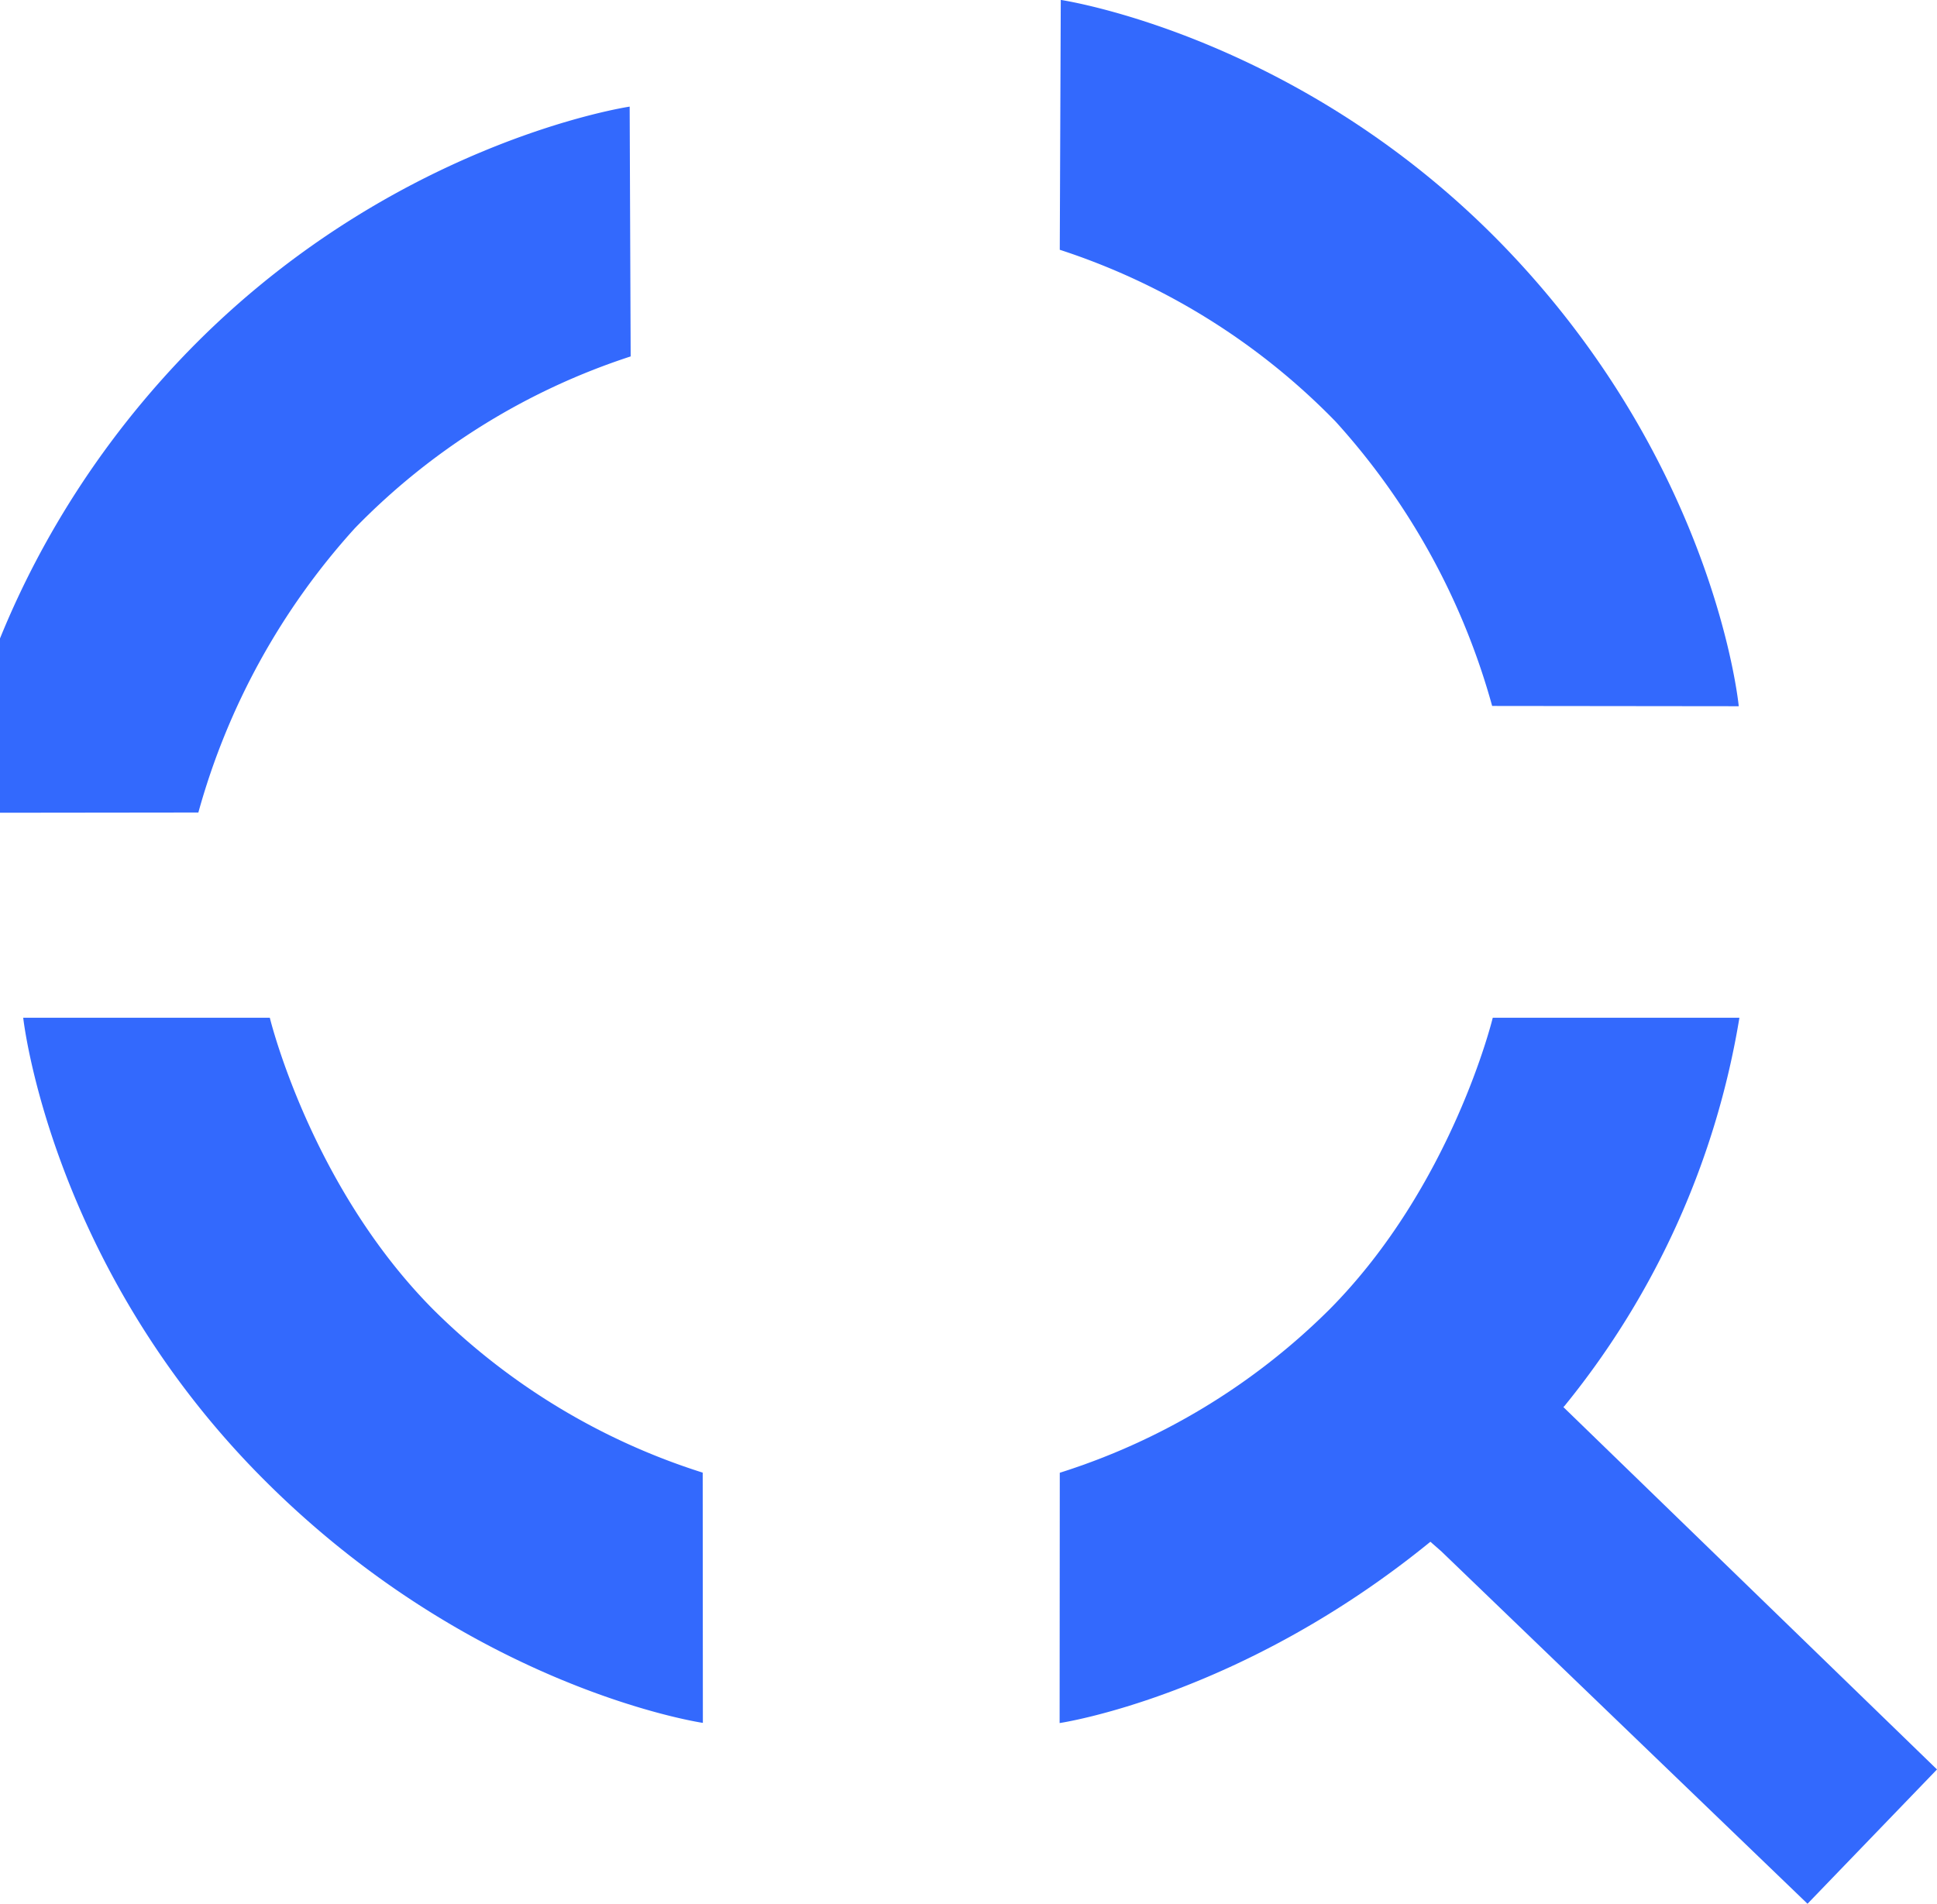 <svg xmlns="http://www.w3.org/2000/svg" width="143.607" height="141.177" viewBox="0 0 143.607 141.177">
  <g id="Grupo_949" data-name="Grupo 949" transform="translate(21727.744 7881)">
    <path id="Trazado_881" data-name="Trazado 881" d="M-22206.646-7968.794l.012,18.557s-17.227-2.514-32.828-18.325-17.561-33.966-17.561-33.966h18.283s3.014,12.475,12.125,21.646A49.477,49.477,0,0,0-22206.646-7968.794Z" transform="translate(531 197)" fill="#3369fd"/>
    <path id="Trazado_880" data-name="Trazado 880" d="M-22257.012-7968.787l-.012,18.561s13.4-1.956,27.488-13.444l.8.7,27.16,26.145,9.6-9.961-27.7-26.872a1.179,1.179,0,0,0,.174-.195,61.334,61.334,0,0,0,12.877-28.675h-18.287s-3.014,12.478-12.127,21.65A49.486,49.486,0,0,1-22257.012-7968.787Z" transform="translate(607.839 197.002)" fill="#3369fd"/>
    <path id="Trazado_882" data-name="Trazado 882" d="M-22206.326-7968.627l-.619,18.276s-17.357-2.249-32.959-18.06-17.637-34.019-17.637-34.019l18.523.575a50.233,50.233,0,0,0,12.014,20.883A51.976,51.976,0,0,0-22206.326-7968.627Z" transform="matrix(0.035, 0.999, -0.999, 0.035, -28896.475, 14642.275)" fill="#3369fd"/>
    <path id="Trazado_883" data-name="Trazado 883" d="M51.225,18.279,50.605,0S33.246,2.249,17.641,18.063,0,52.088,0,52.088l18.527-.575A50.238,50.238,0,0,1,30.543,30.626,51.992,51.992,0,0,1,51.225,18.279Z" transform="matrix(-0.035, 0.999, -0.999, -0.035, -21597.064, -7879.183)" fill="#3369fd"/>
  </g>
</svg>
